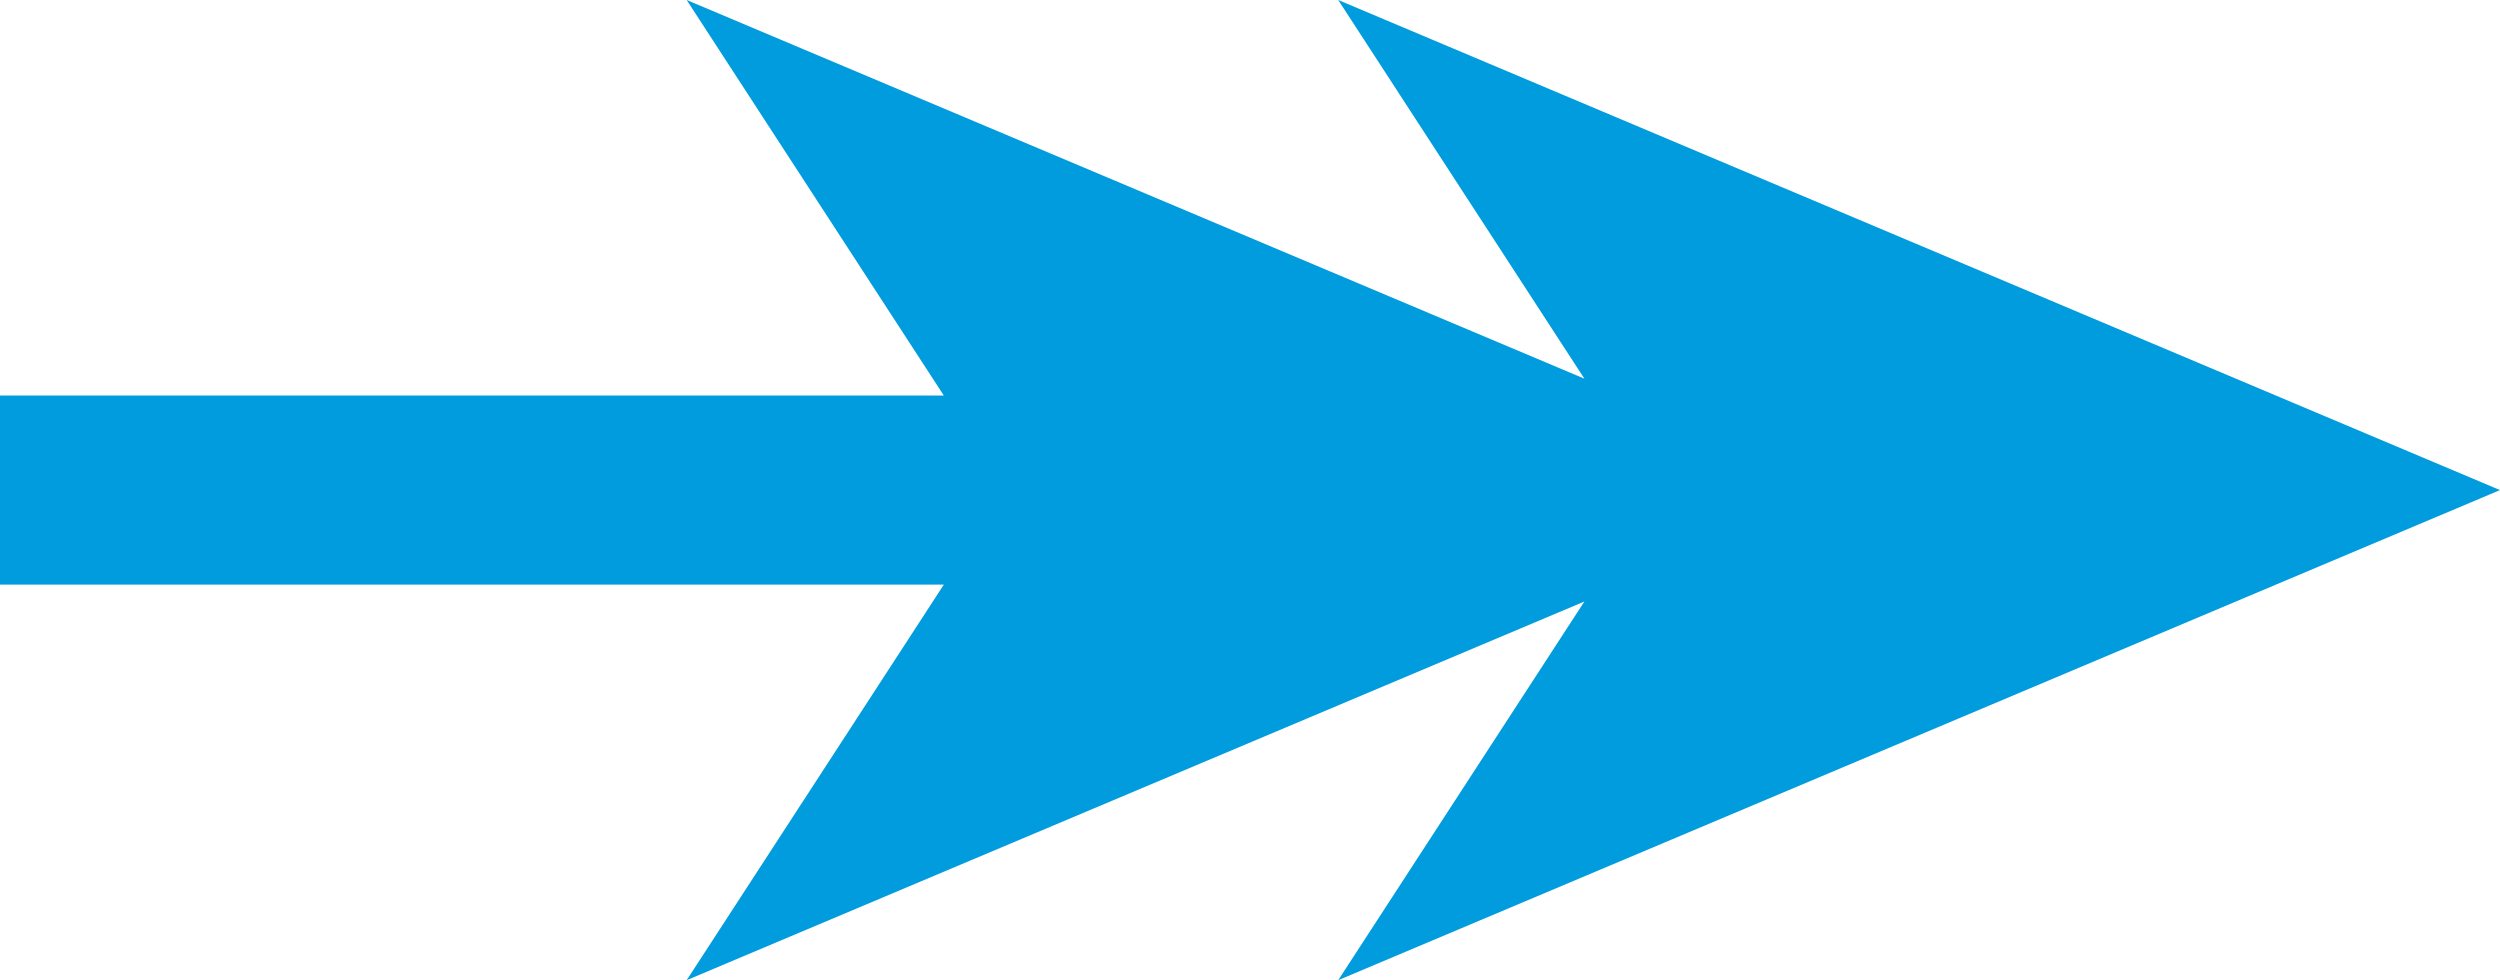 <?xml version="1.0" encoding="UTF-8"?>
<svg id="Vrstva_1" xmlns="http://www.w3.org/2000/svg" viewBox="0 0 28.056 11">
  <defs>
    <style>
      .cls-1 {
        fill: #009cde;
      }
    </style>
  </defs>
  <polygon class="cls-1" points="28.056 5.5 15.018 0 17.781 4.25 7.706 0 10.592 4.439 0 4.439 0 6.561 10.592 6.561 7.706 11 17.781 6.75 15.018 11 28.056 5.5"/>
</svg>